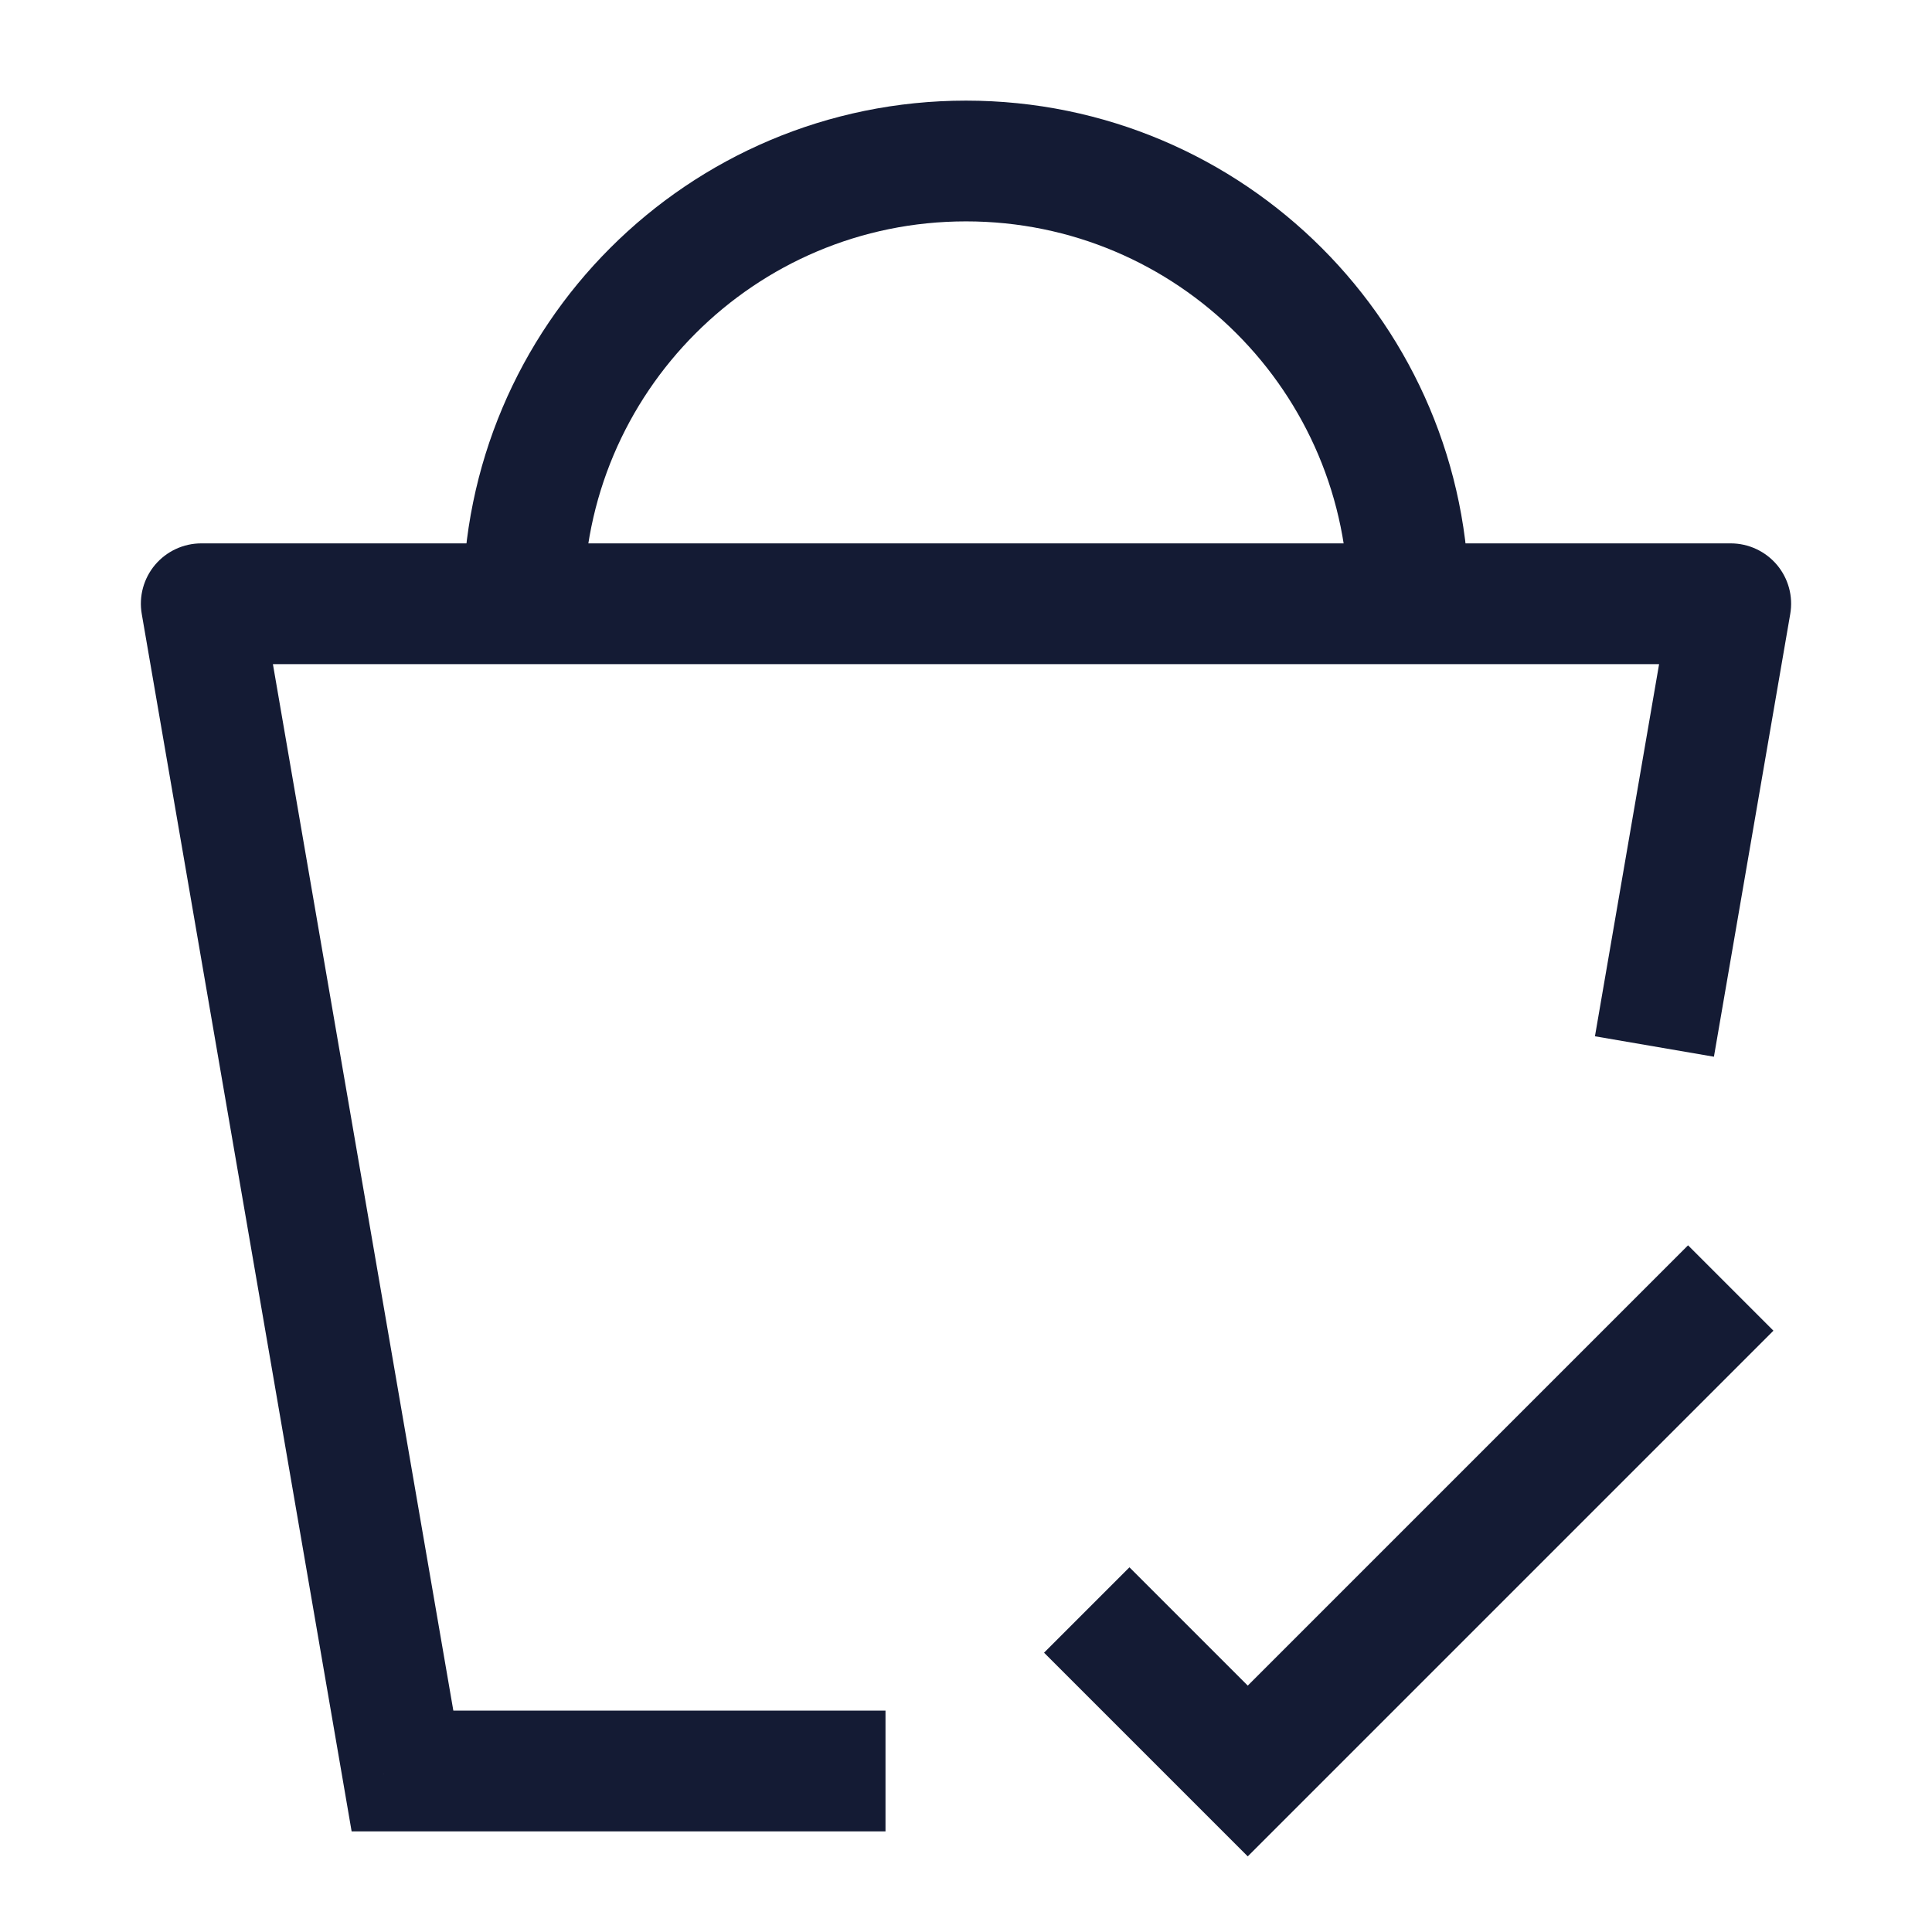 <svg width="24" height="24" viewBox="0 0 24 24" fill="none" xmlns="http://www.w3.org/2000/svg">
<path d="M2.5 7.5V6.75C2.279 6.75 2.069 6.848 1.926 7.017C1.784 7.186 1.723 7.409 1.761 7.627L2.5 7.5ZM5 22L4.261 22.127L4.368 22.75H5V22ZM21.5 7.5L22.239 7.627C22.277 7.409 22.216 7.186 22.074 7.017C21.931 6.848 21.721 6.75 21.5 6.75V7.5ZM1.761 7.627L4.261 22.127L5.739 21.873L3.239 7.373L1.761 7.627ZM5 22.75H11V21.25H5V22.75ZM2.5 8.25H21.5V6.75H2.5V8.25ZM20.761 7.373L19.813 12.873L21.291 13.127L22.239 7.627L20.761 7.373Z" fill="#141B34"/>
<path d="M17.5 7.5C17.5 4.462 15.038 2 12 2C8.962 2 6.5 4.462 6.5 7.5" stroke="#141B34" stroke-width="1.5"/>
<path d="M13.5 20L15.5 22L21.5 16" stroke="#141B34" stroke-width="1.5"/>
</svg>
